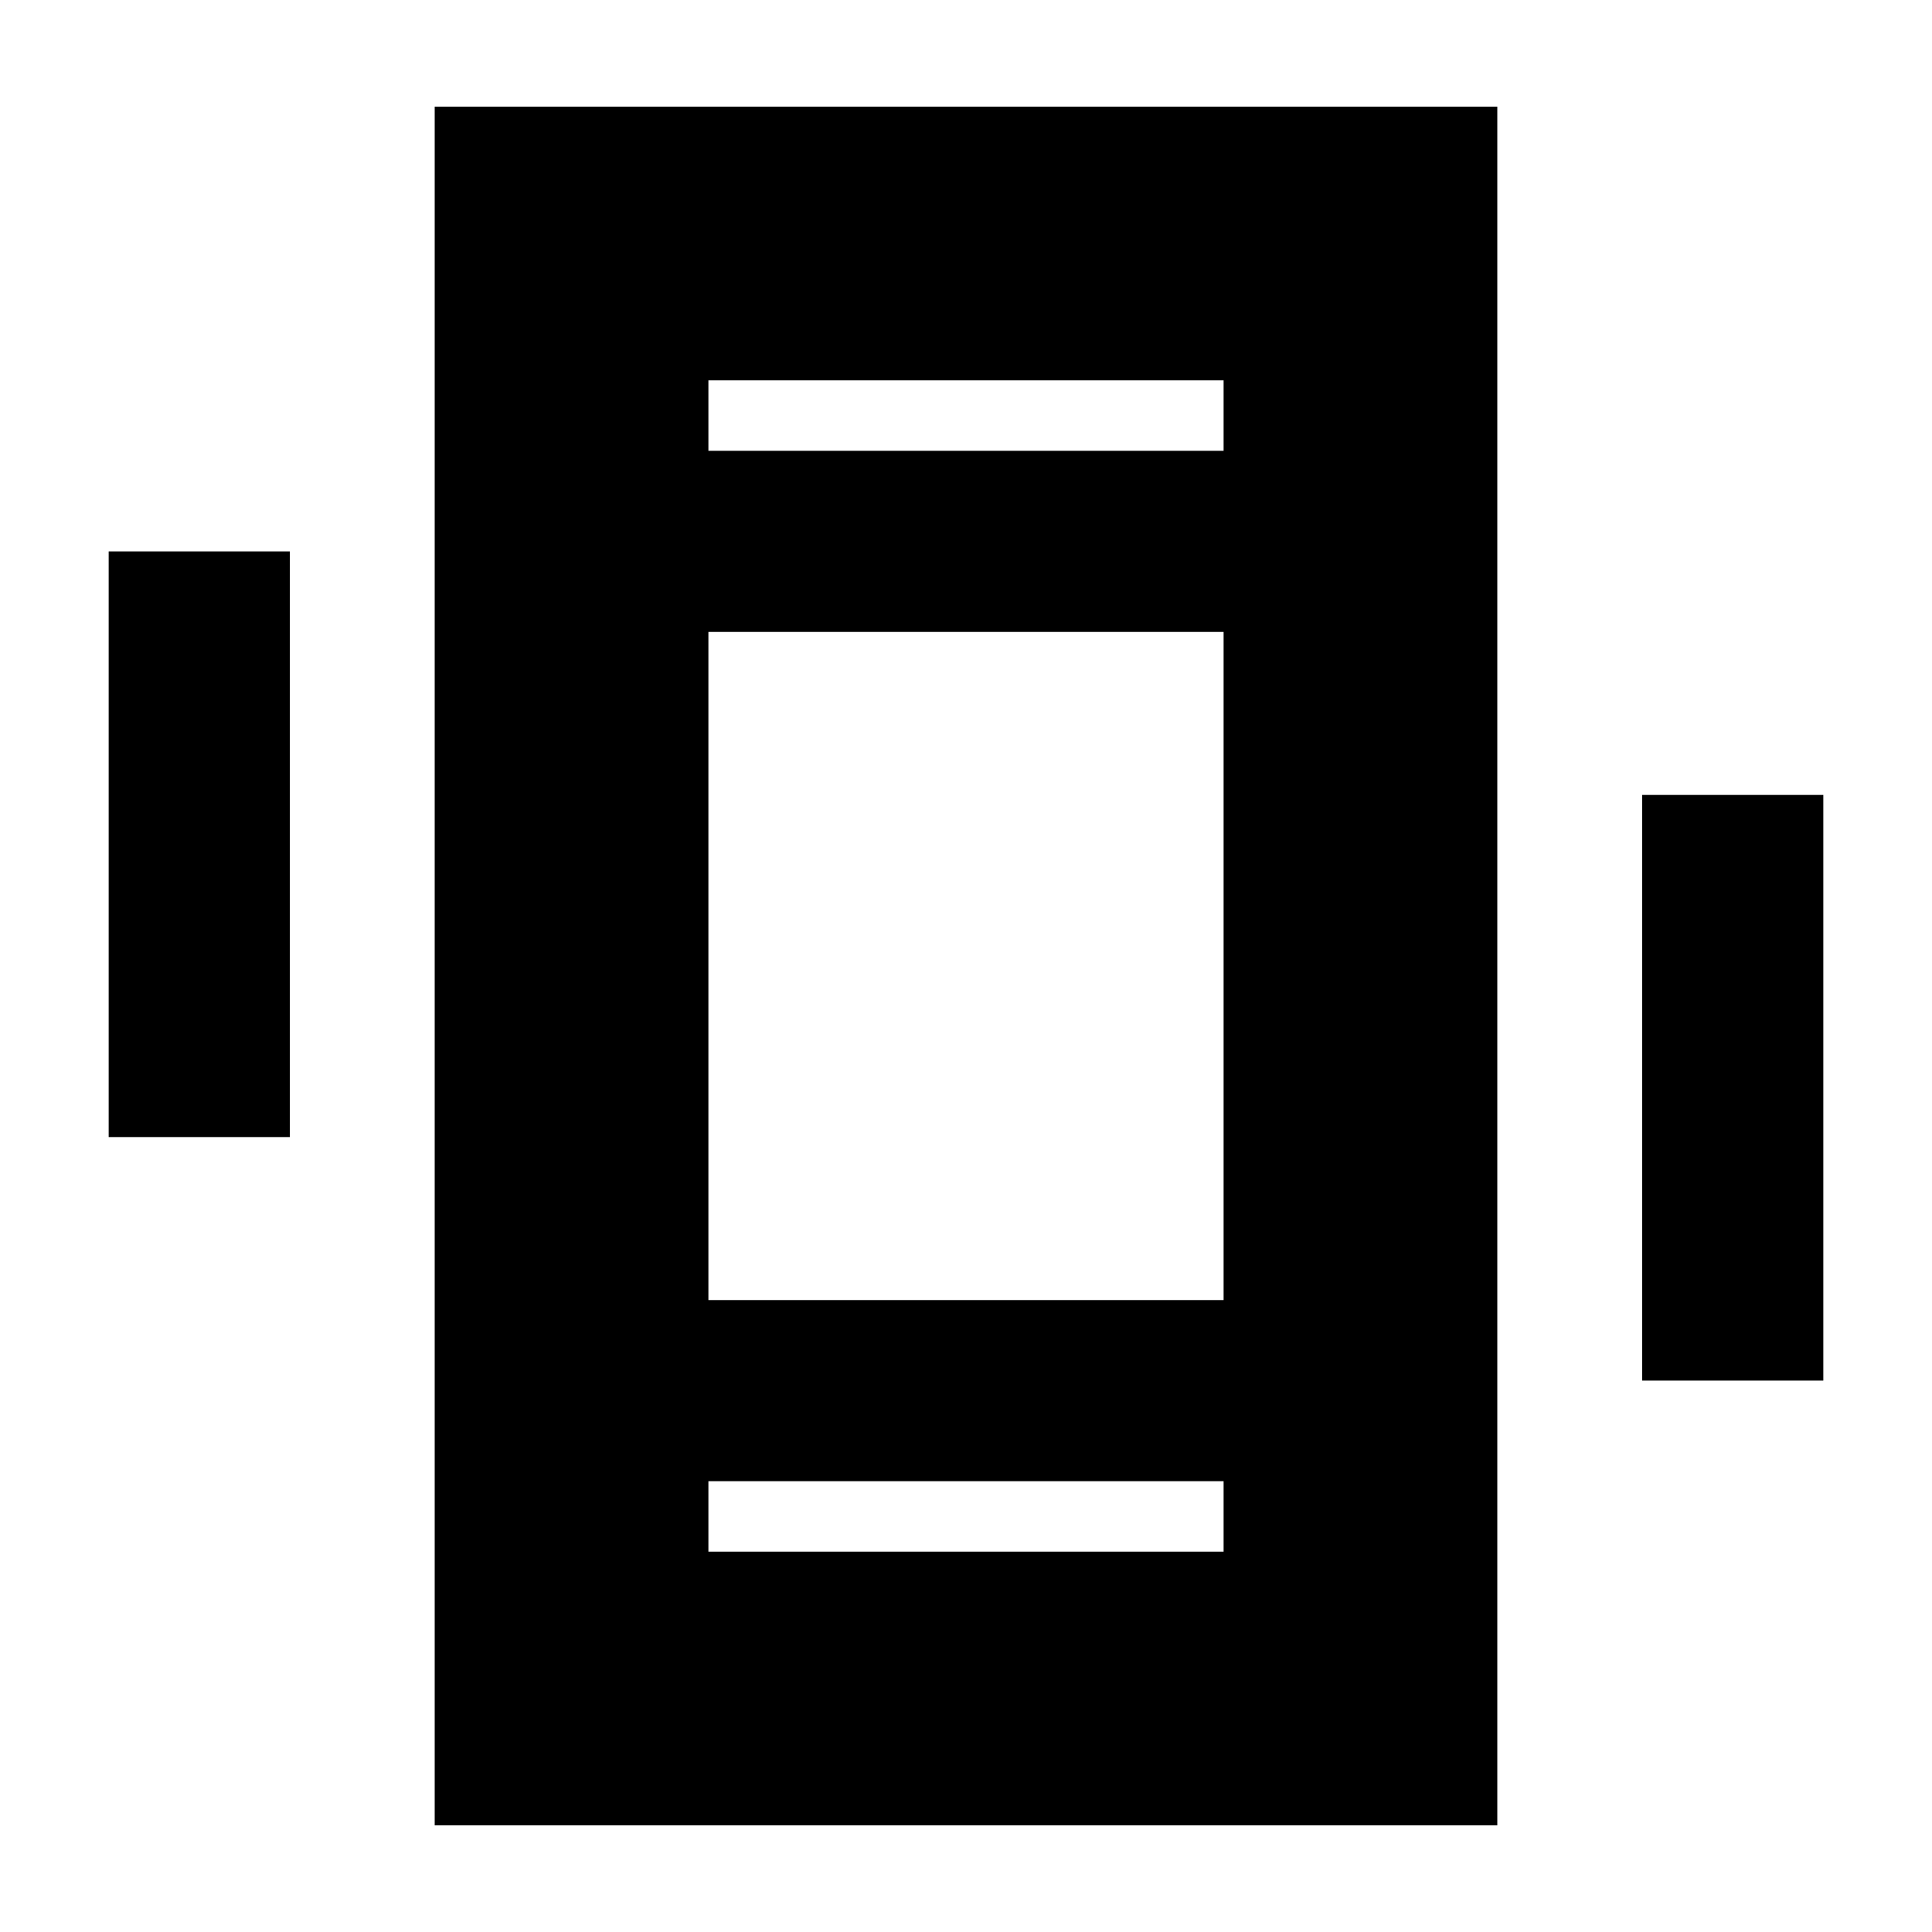 <svg xmlns="http://www.w3.org/2000/svg" height="24" width="24"><path d="M5.4 22.675V1.325H18.6V22.675ZM8.8 16.15H15.2V7.85H8.8ZM8.8 5.6H15.2V4.725H8.8ZM8.8 19.275H15.2V18.4H8.8ZM1.35 14.125V6.85H3.6V14.125ZM20.4 17.15V9.875H22.65V17.15ZM8.8 5.6V4.725V5.6ZM8.8 19.275V18.4V19.275Z"/></svg>